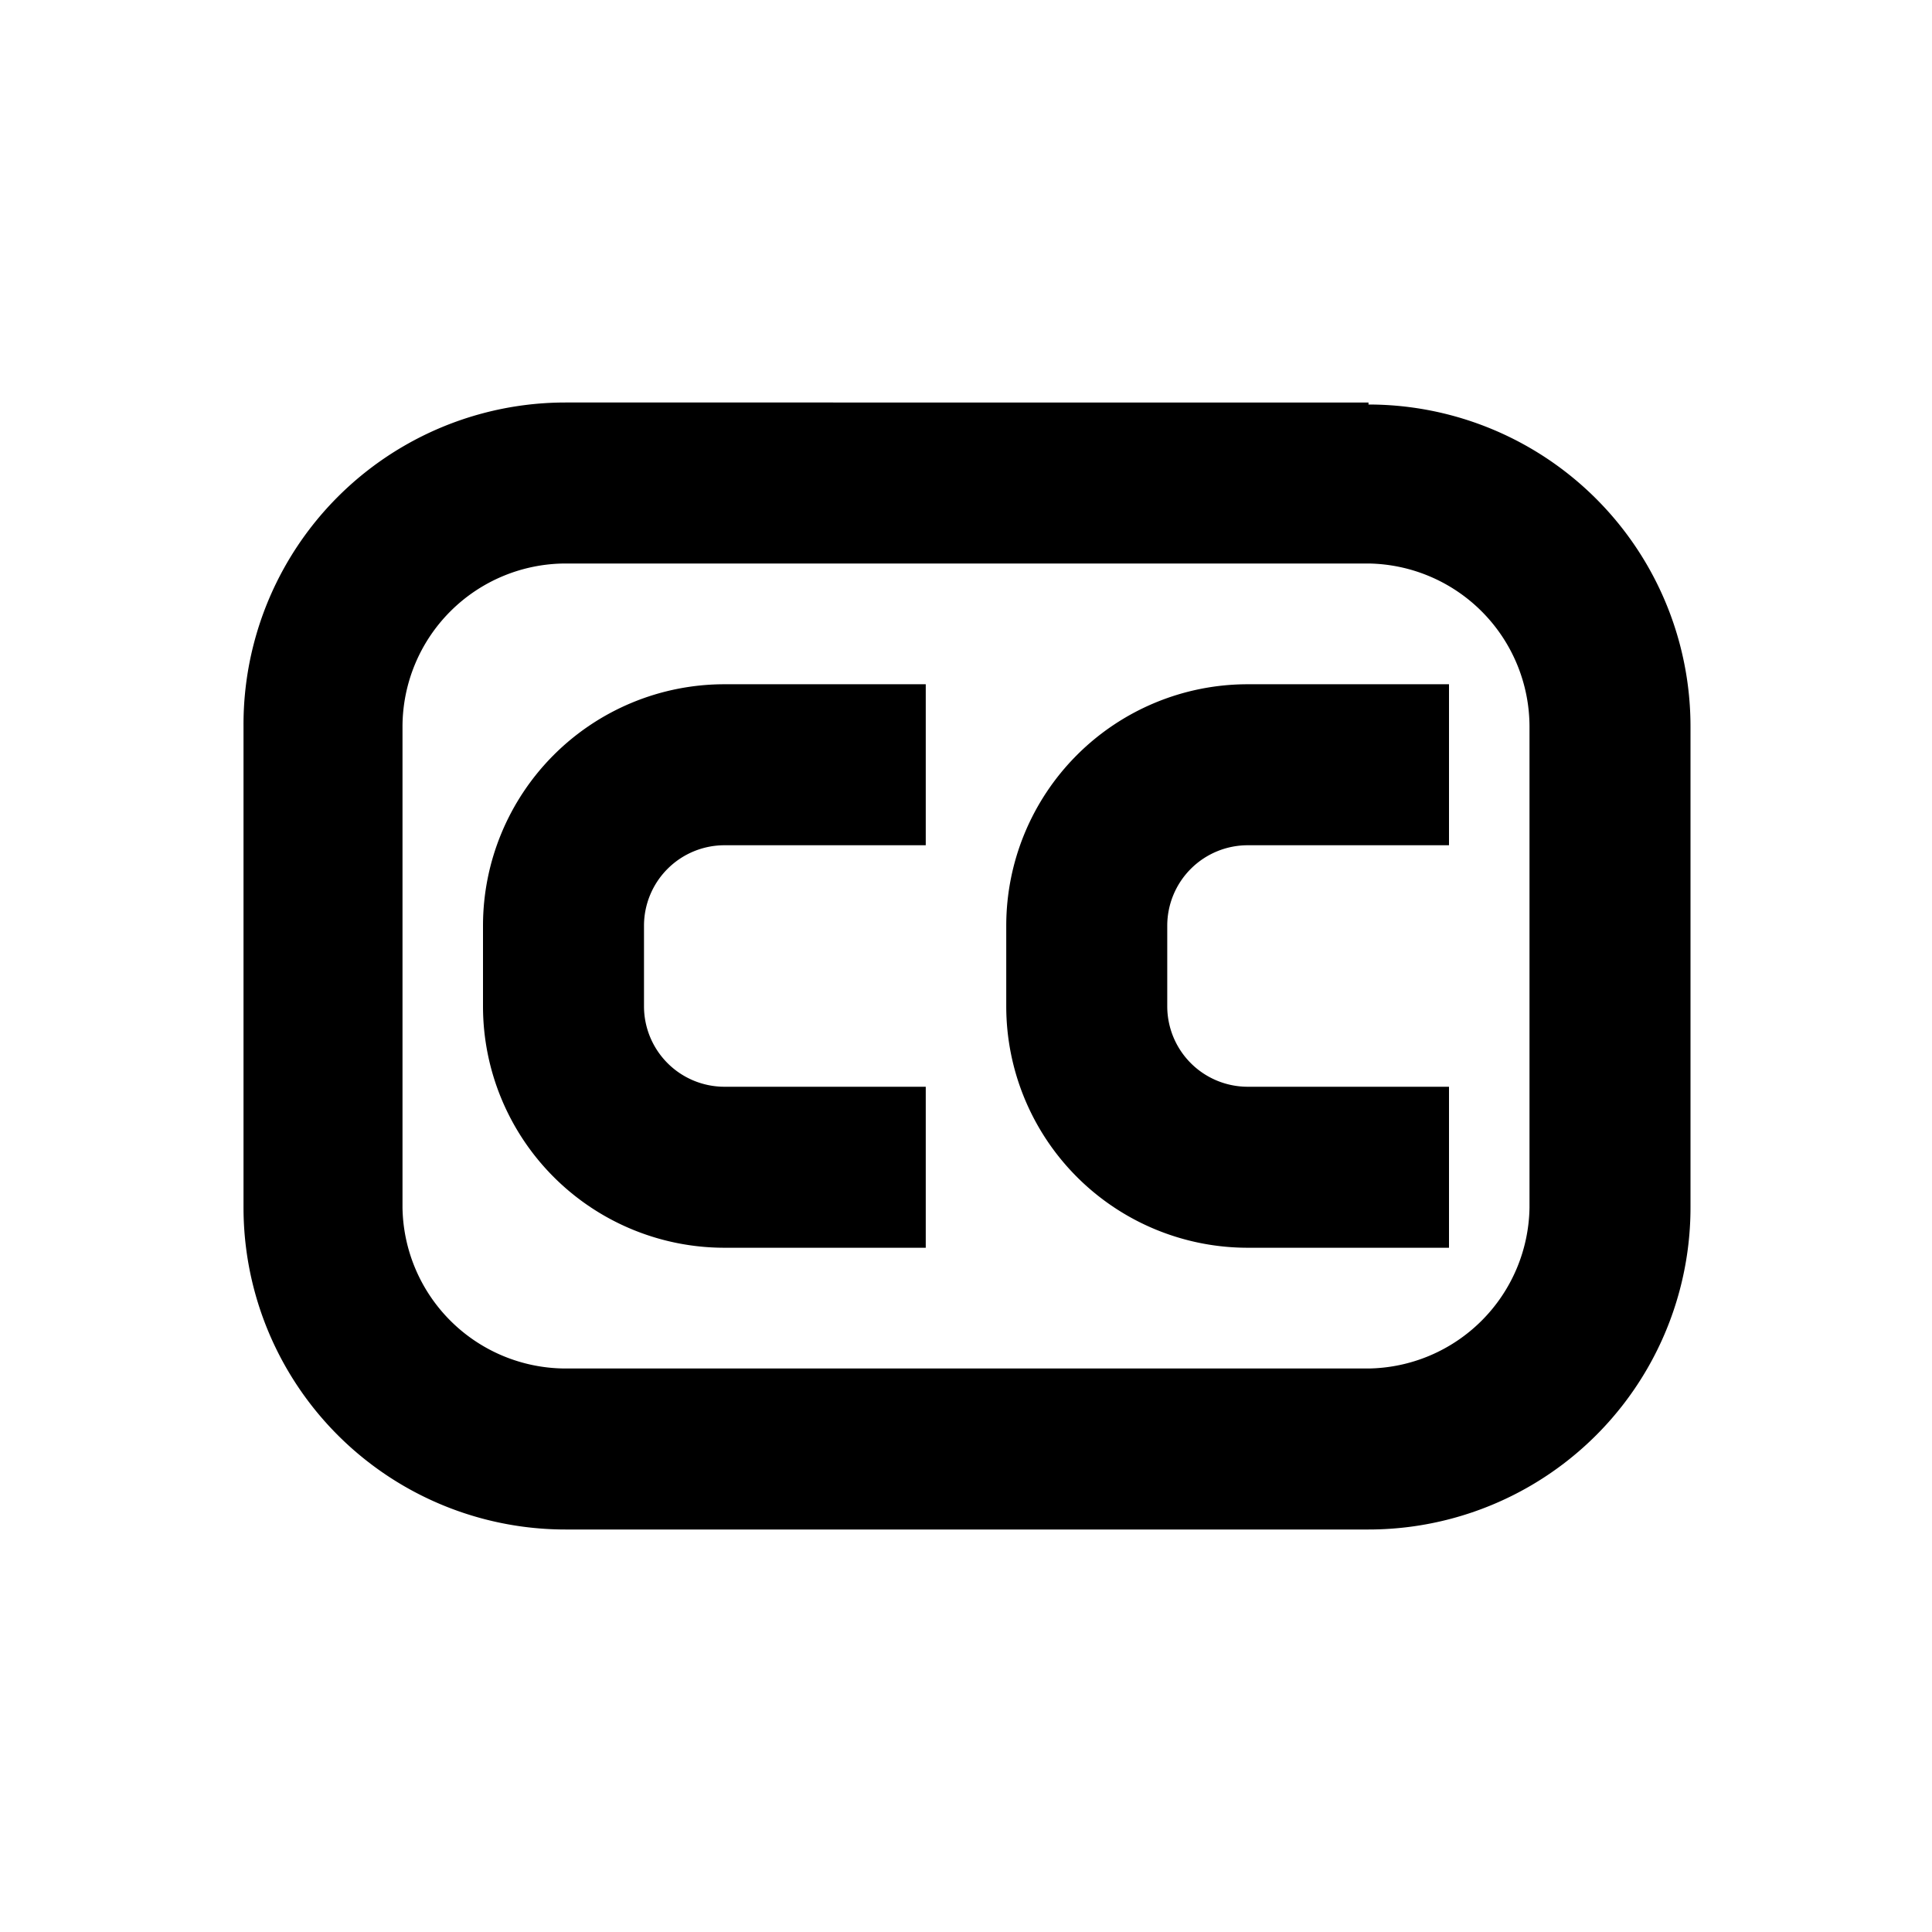 <svg xmlns="http://www.w3.org/2000/svg" viewBox="0 0 48 48"><rect width="48" height="48" style="fill:none"/><path d="M34,14a4.06,4.06,0,0,1,4,4.05V30A4.06,4.06,0,0,1,34,34H14.05A4.06,4.06,0,0,1,10,30V18.05A4.06,4.06,0,0,1,14.05,14H34m0-4H14.05a8,8,0,0,0-8,8.05V30A8,8,0,0,0,14.05,38H34a8,8,0,0,0,8-8V18.05a8,8,0,0,0-8-8ZM23,27H18a2,2,0,0,1-2-2V23a2,2,0,0,1,2-2h5V17H18a6,6,0,0,0-6,6v2a6,6,0,0,0,6,6h5Zm13,0H31a2,2,0,0,1-2-2V23a2,2,0,0,1,2-2h5V17H31a6,6,0,0,0-6,6v2a6,6,0,0,0,6,6h5Z"/></svg>